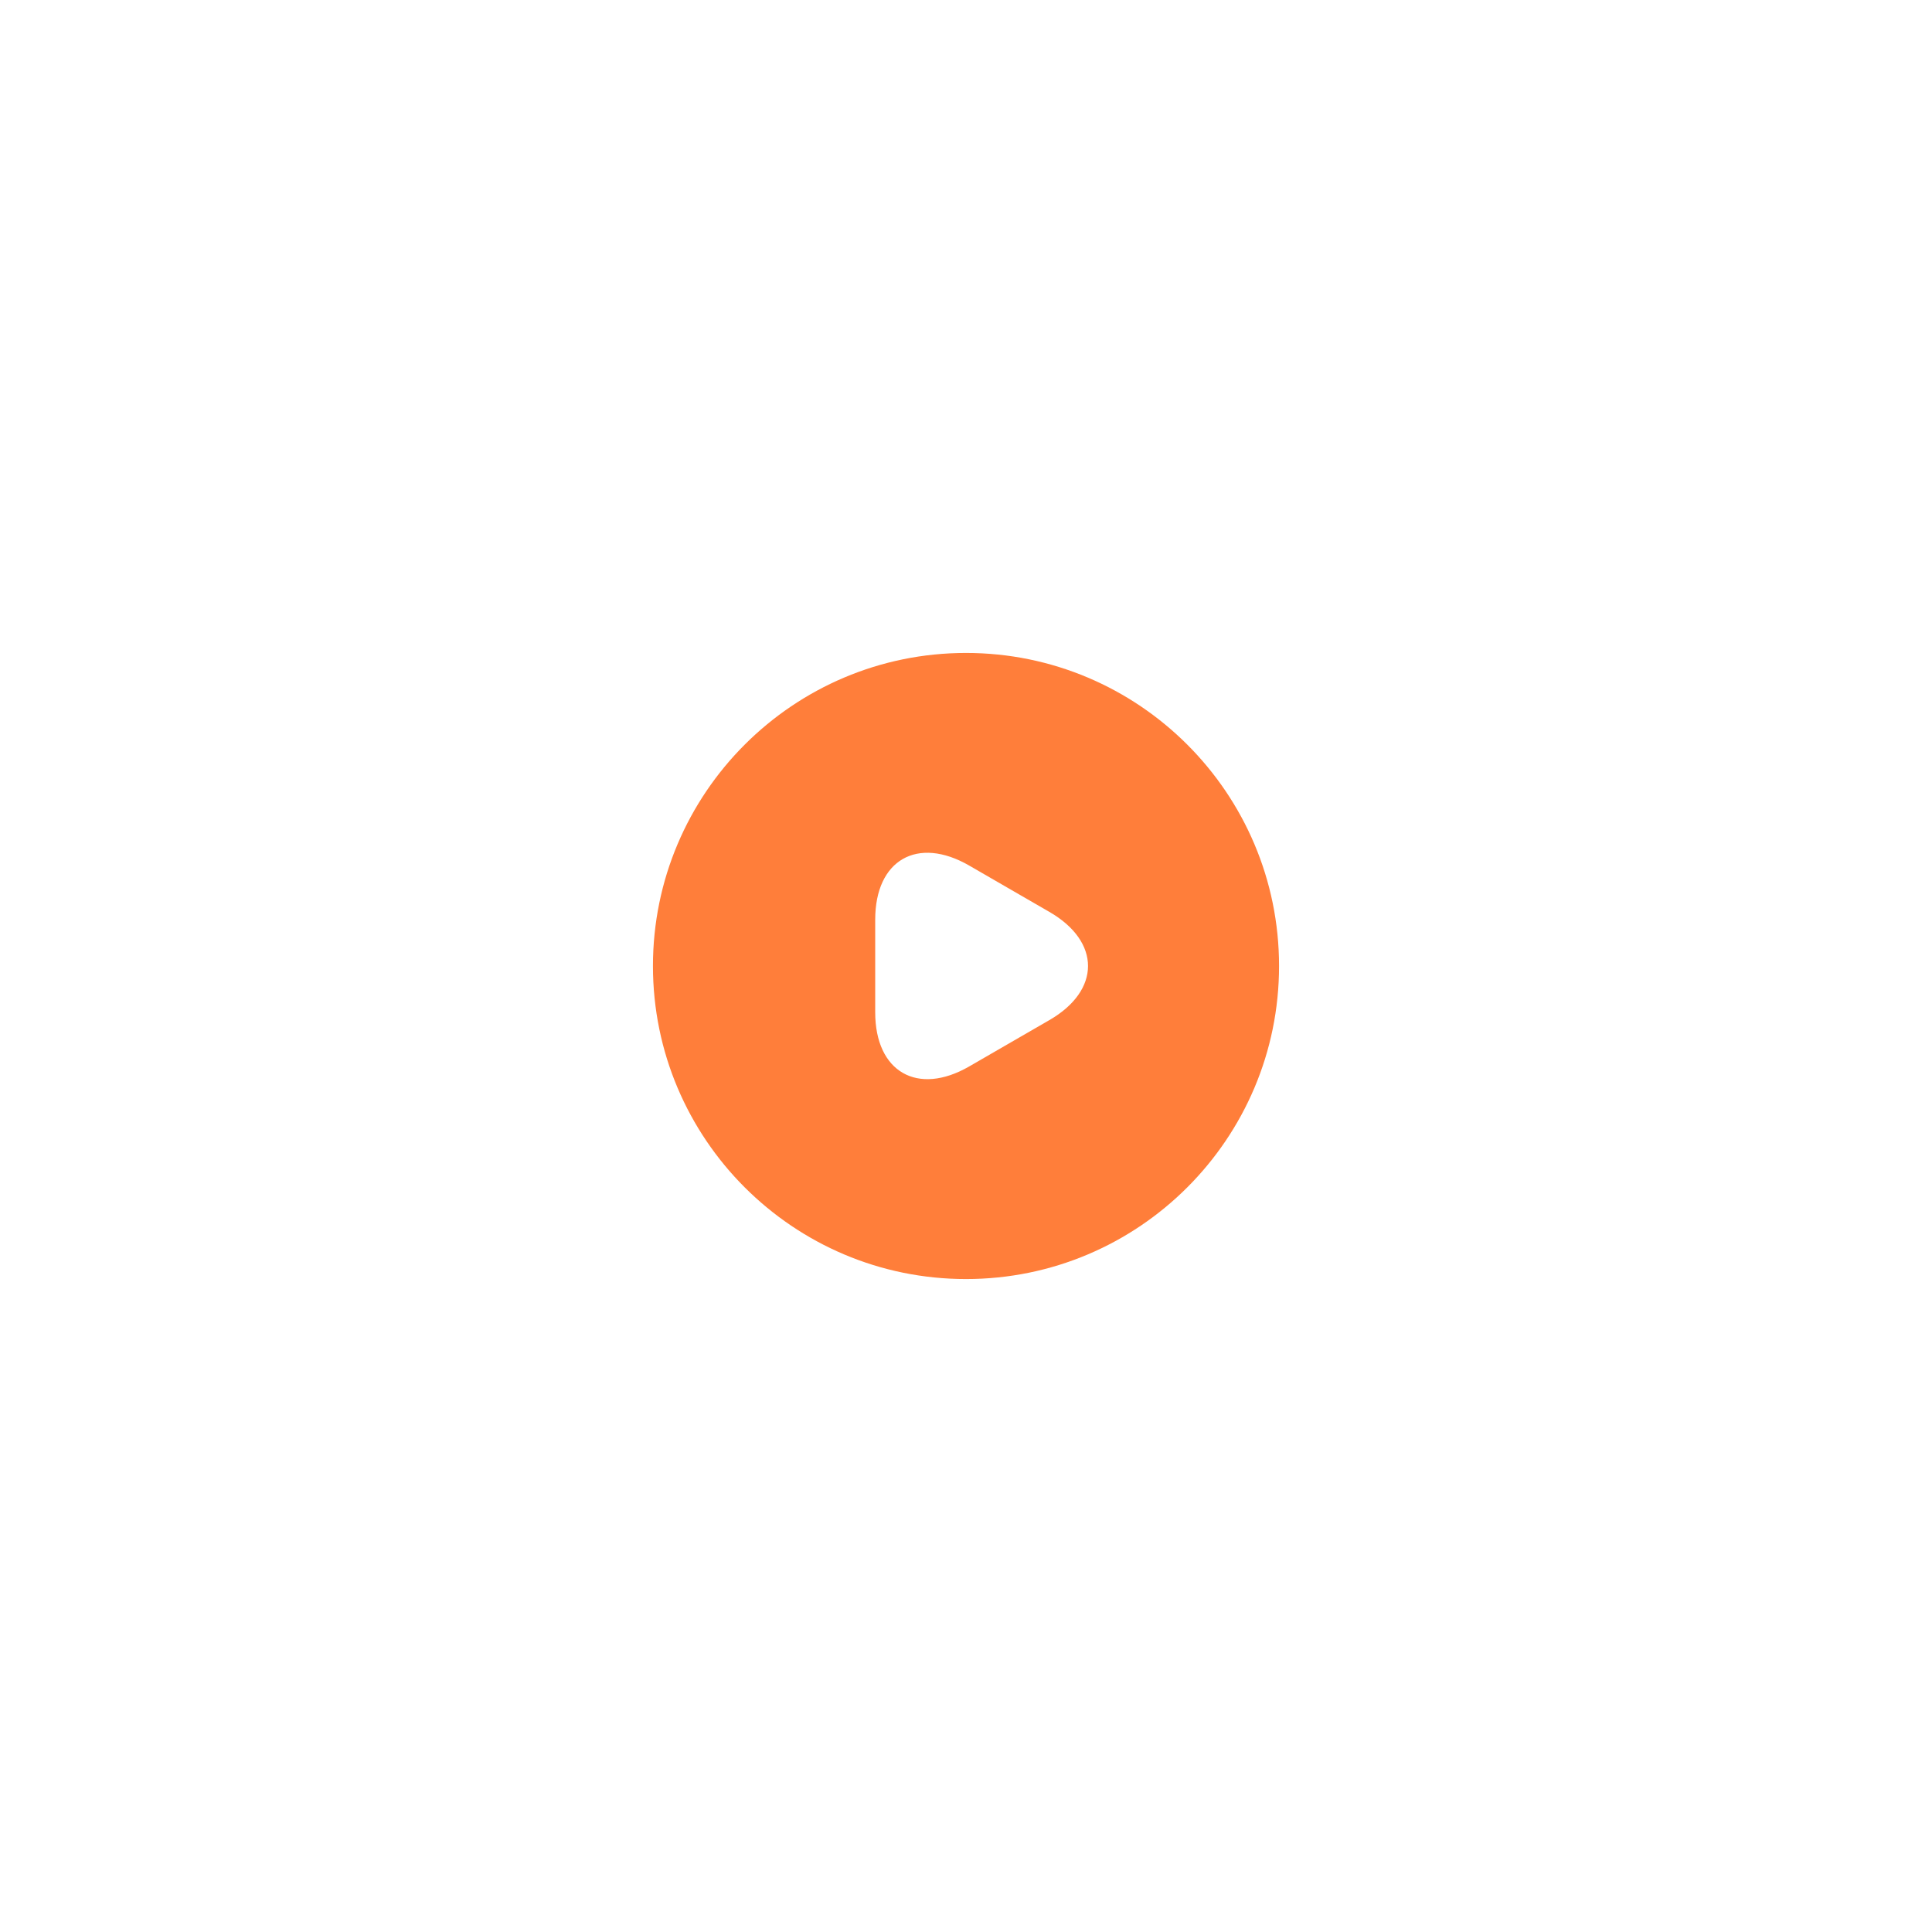 <svg width="144" height="144" viewBox="0 0 144 144" fill="none" xmlns="http://www.w3.org/2000/svg">
<g filter="url(#filter0_d_525_153)">
<path d="M72 24.667C59.12 24.667 48.667 35.12 48.667 48C48.667 60.88 59.12 71.333 72 71.333C84.88 71.333 95.333 60.88 95.333 48C95.333 35.12 84.88 24.667 72 24.667ZM78.207 52.037L75.22 53.763L72.233 55.49C68.383 57.707 65.233 55.887 65.233 51.453V48V44.547C65.233 40.09 68.383 38.293 72.233 40.51L75.22 42.237L78.207 43.963C82.057 46.18 82.057 49.82 78.207 52.037Z" fill="#FF7E3A"/>
</g>
<defs>
<filter id="filter0_d_525_153" x="-4" y="-4" width="152" height="152" filterUnits="userSpaceOnUse" color-interpolation-filters="sRGB">
<feFlood flood-opacity="0" result="BackgroundImageFix"/>
<feColorMatrix in="SourceAlpha" type="matrix" values="0 0 0 0 0 0 0 0 0 0 0 0 0 0 0 0 0 0 127 0" result="hardAlpha"/>
<feOffset dy="24"/>
<feGaussianBlur stdDeviation="24"/>
<feComposite in2="hardAlpha" operator="out"/>
<feColorMatrix type="matrix" values="0 0 0 0 1 0 0 0 0 0.494 0 0 0 0 0.227 0 0 0 0.3 0"/>
<feBlend mode="normal" in2="BackgroundImageFix" result="effect1_dropShadow_525_153"/>
<feBlend mode="normal" in="SourceGraphic" in2="effect1_dropShadow_525_153" result="shape"/>
</filter>
</defs>
</svg>
